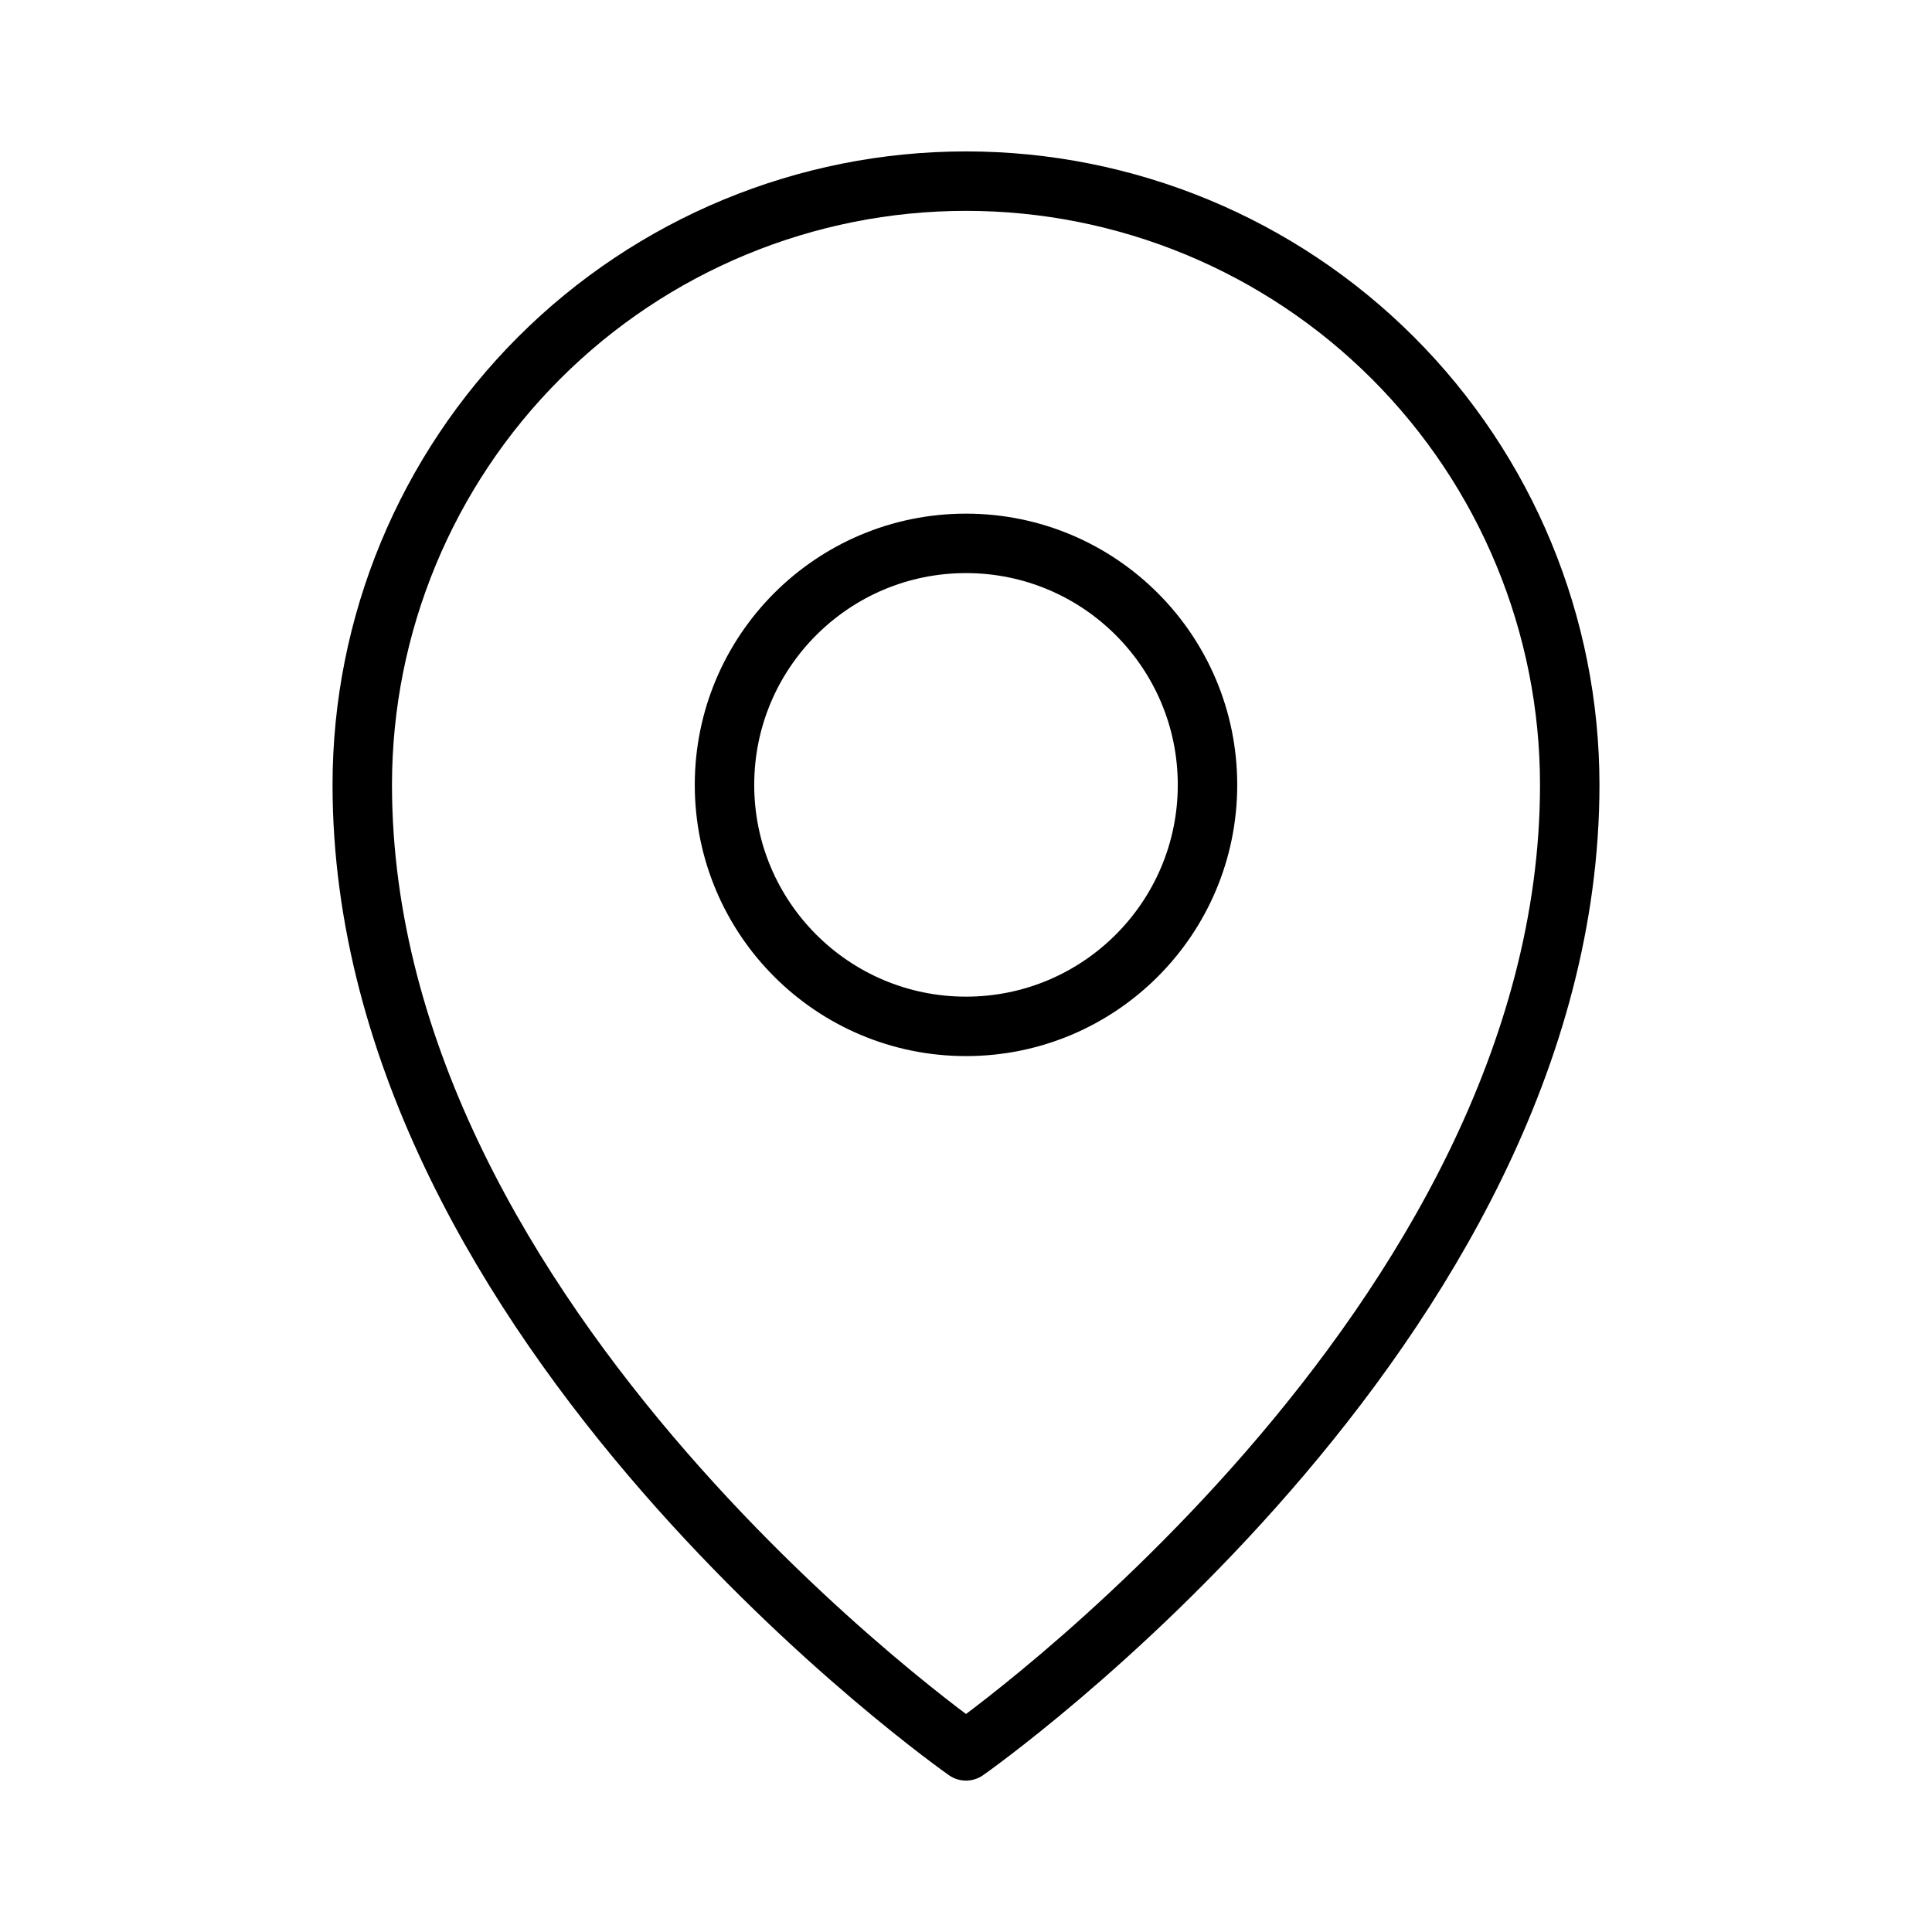 <svg width="65" height="65" viewBox="0 0 65 65" fill="none" xmlns="http://www.w3.org/2000/svg">
<path d="M32.5 34.531C36.987 34.531 40.625 30.894 40.625 26.406C40.625 21.919 36.987 18.281 32.5 18.281C28.013 18.281 24.375 21.919 24.375 26.406C24.375 30.894 28.013 34.531 32.5 34.531Z" stroke="black" stroke-width="2" stroke-linecap="round" stroke-linejoin="round"/>
<path d="M52.812 26.406C52.812 44.688 32.5 58.906 32.5 58.906C32.5 58.906 12.188 44.688 12.188 26.406C12.188 21.019 14.328 15.852 18.137 12.043C21.946 8.234 27.113 6.094 32.5 6.094C37.887 6.094 43.054 8.234 46.863 12.043C50.672 15.852 52.812 21.019 52.812 26.406V26.406Z" stroke="black" stroke-width="2" stroke-linecap="round" stroke-linejoin="round"/>
</svg>
